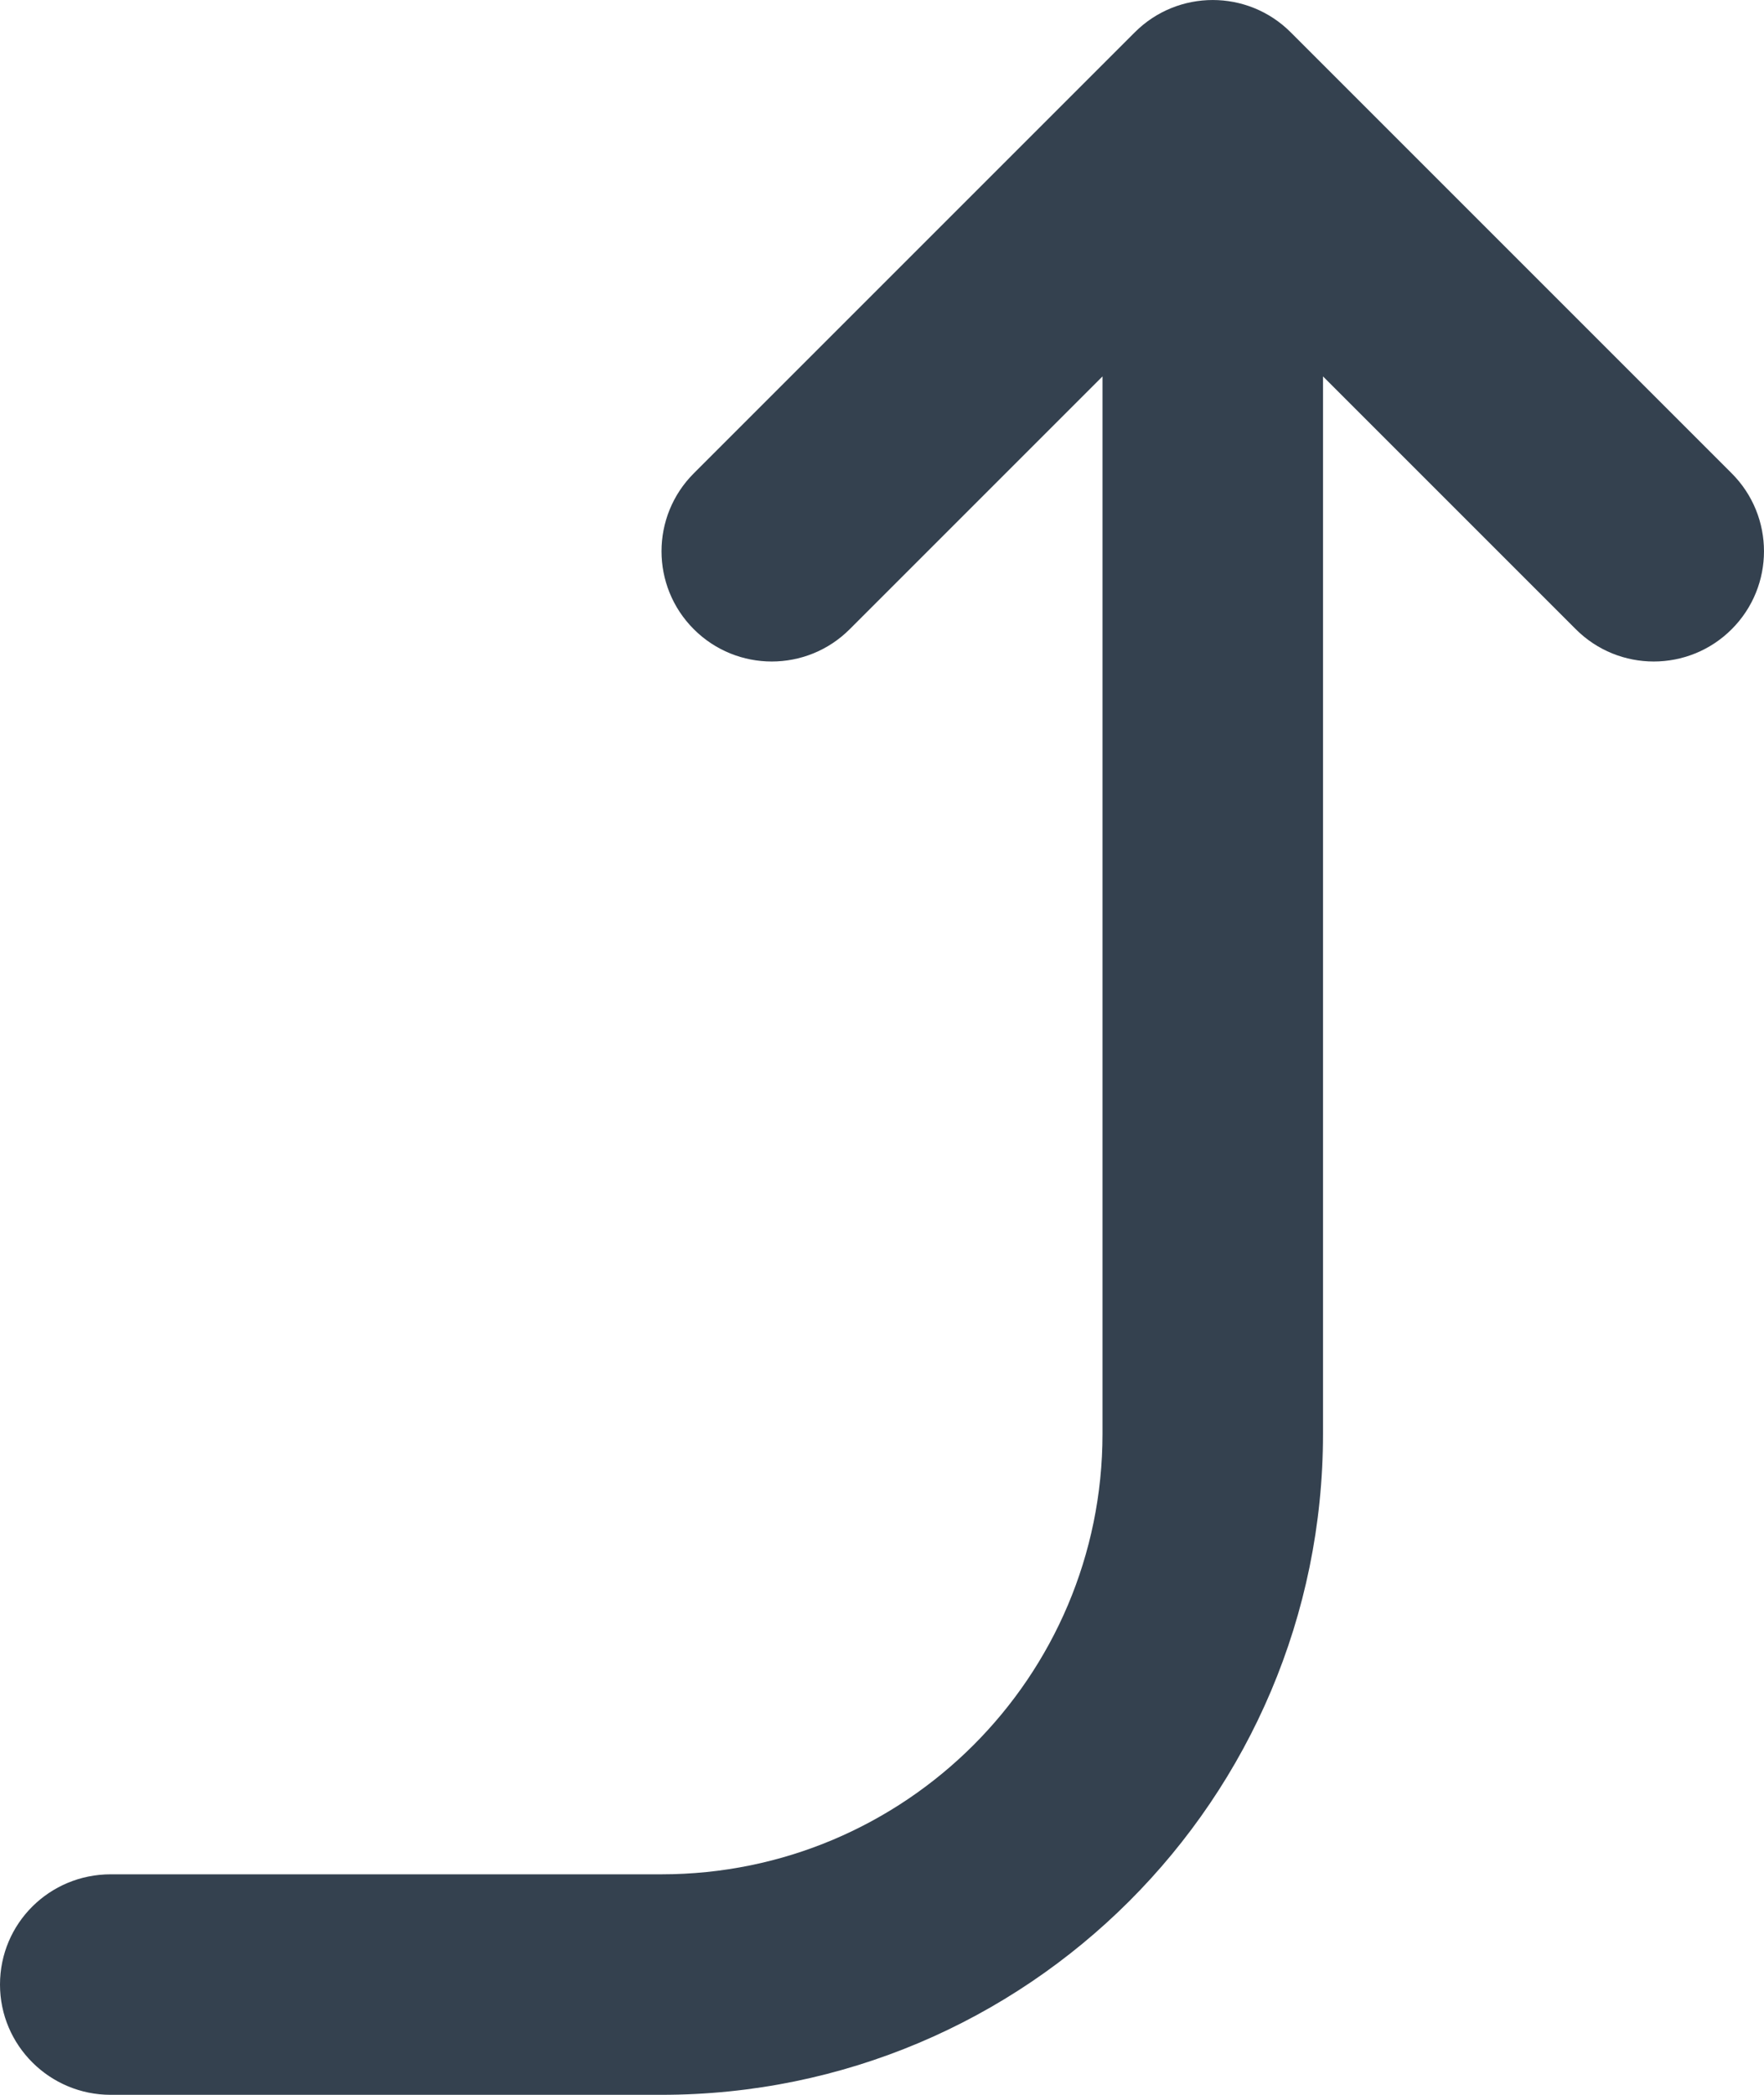 <?xml version="1.0" encoding="UTF-8"?>
<svg width="32px" height="38px" viewBox="0 0 32 38" version="1.1" xmlns="http://www.w3.org/2000/svg" xmlns:xlink="http://www.w3.org/1999/xlink">
    <!-- Generator: Sketch 49 (51002) - http://www.bohemiancoding.com/sketch -->
    <title>Combined Shape</title>
    <desc>Created with Sketch.</desc>
    <defs></defs>
    <g id="👋-Onboarding" stroke="none" stroke-width="1" fill="none" fill-rule="evenodd">
        <g id="8:-Empty-all-posts" transform="translate(-1119, -210)" fill="#34414F" fill-rule="nonzero">
            <g id="Group-10" transform="translate(314, 203)">
                <path d="M829,13.828 L833.586,18.414 C834.367,19.195 835.633,19.195 836.414,18.414 C837.195,17.633 837.195,16.367 836.414,15.586 L828.414,7.586 C827.633,6.805 826.367,6.805 825.586,7.586 L817.586,15.586 C816.805,16.367 816.805,17.633 817.586,18.414 C818.367,19.195 819.633,19.195 820.414,18.414 L825,13.828 L825,33.009 C825,37.421 821.417,41 816.999,41 L807.008,41 C805.899,41 805,41.888 805,43 C805,44.105 805.902,45 807.008,45 L816.999,45 C823.625,45 829,39.632 829,33.009 L829,13.828 Z" id="Combined-Shape"></path>
            </g>
        </g>
    </g>
</svg>